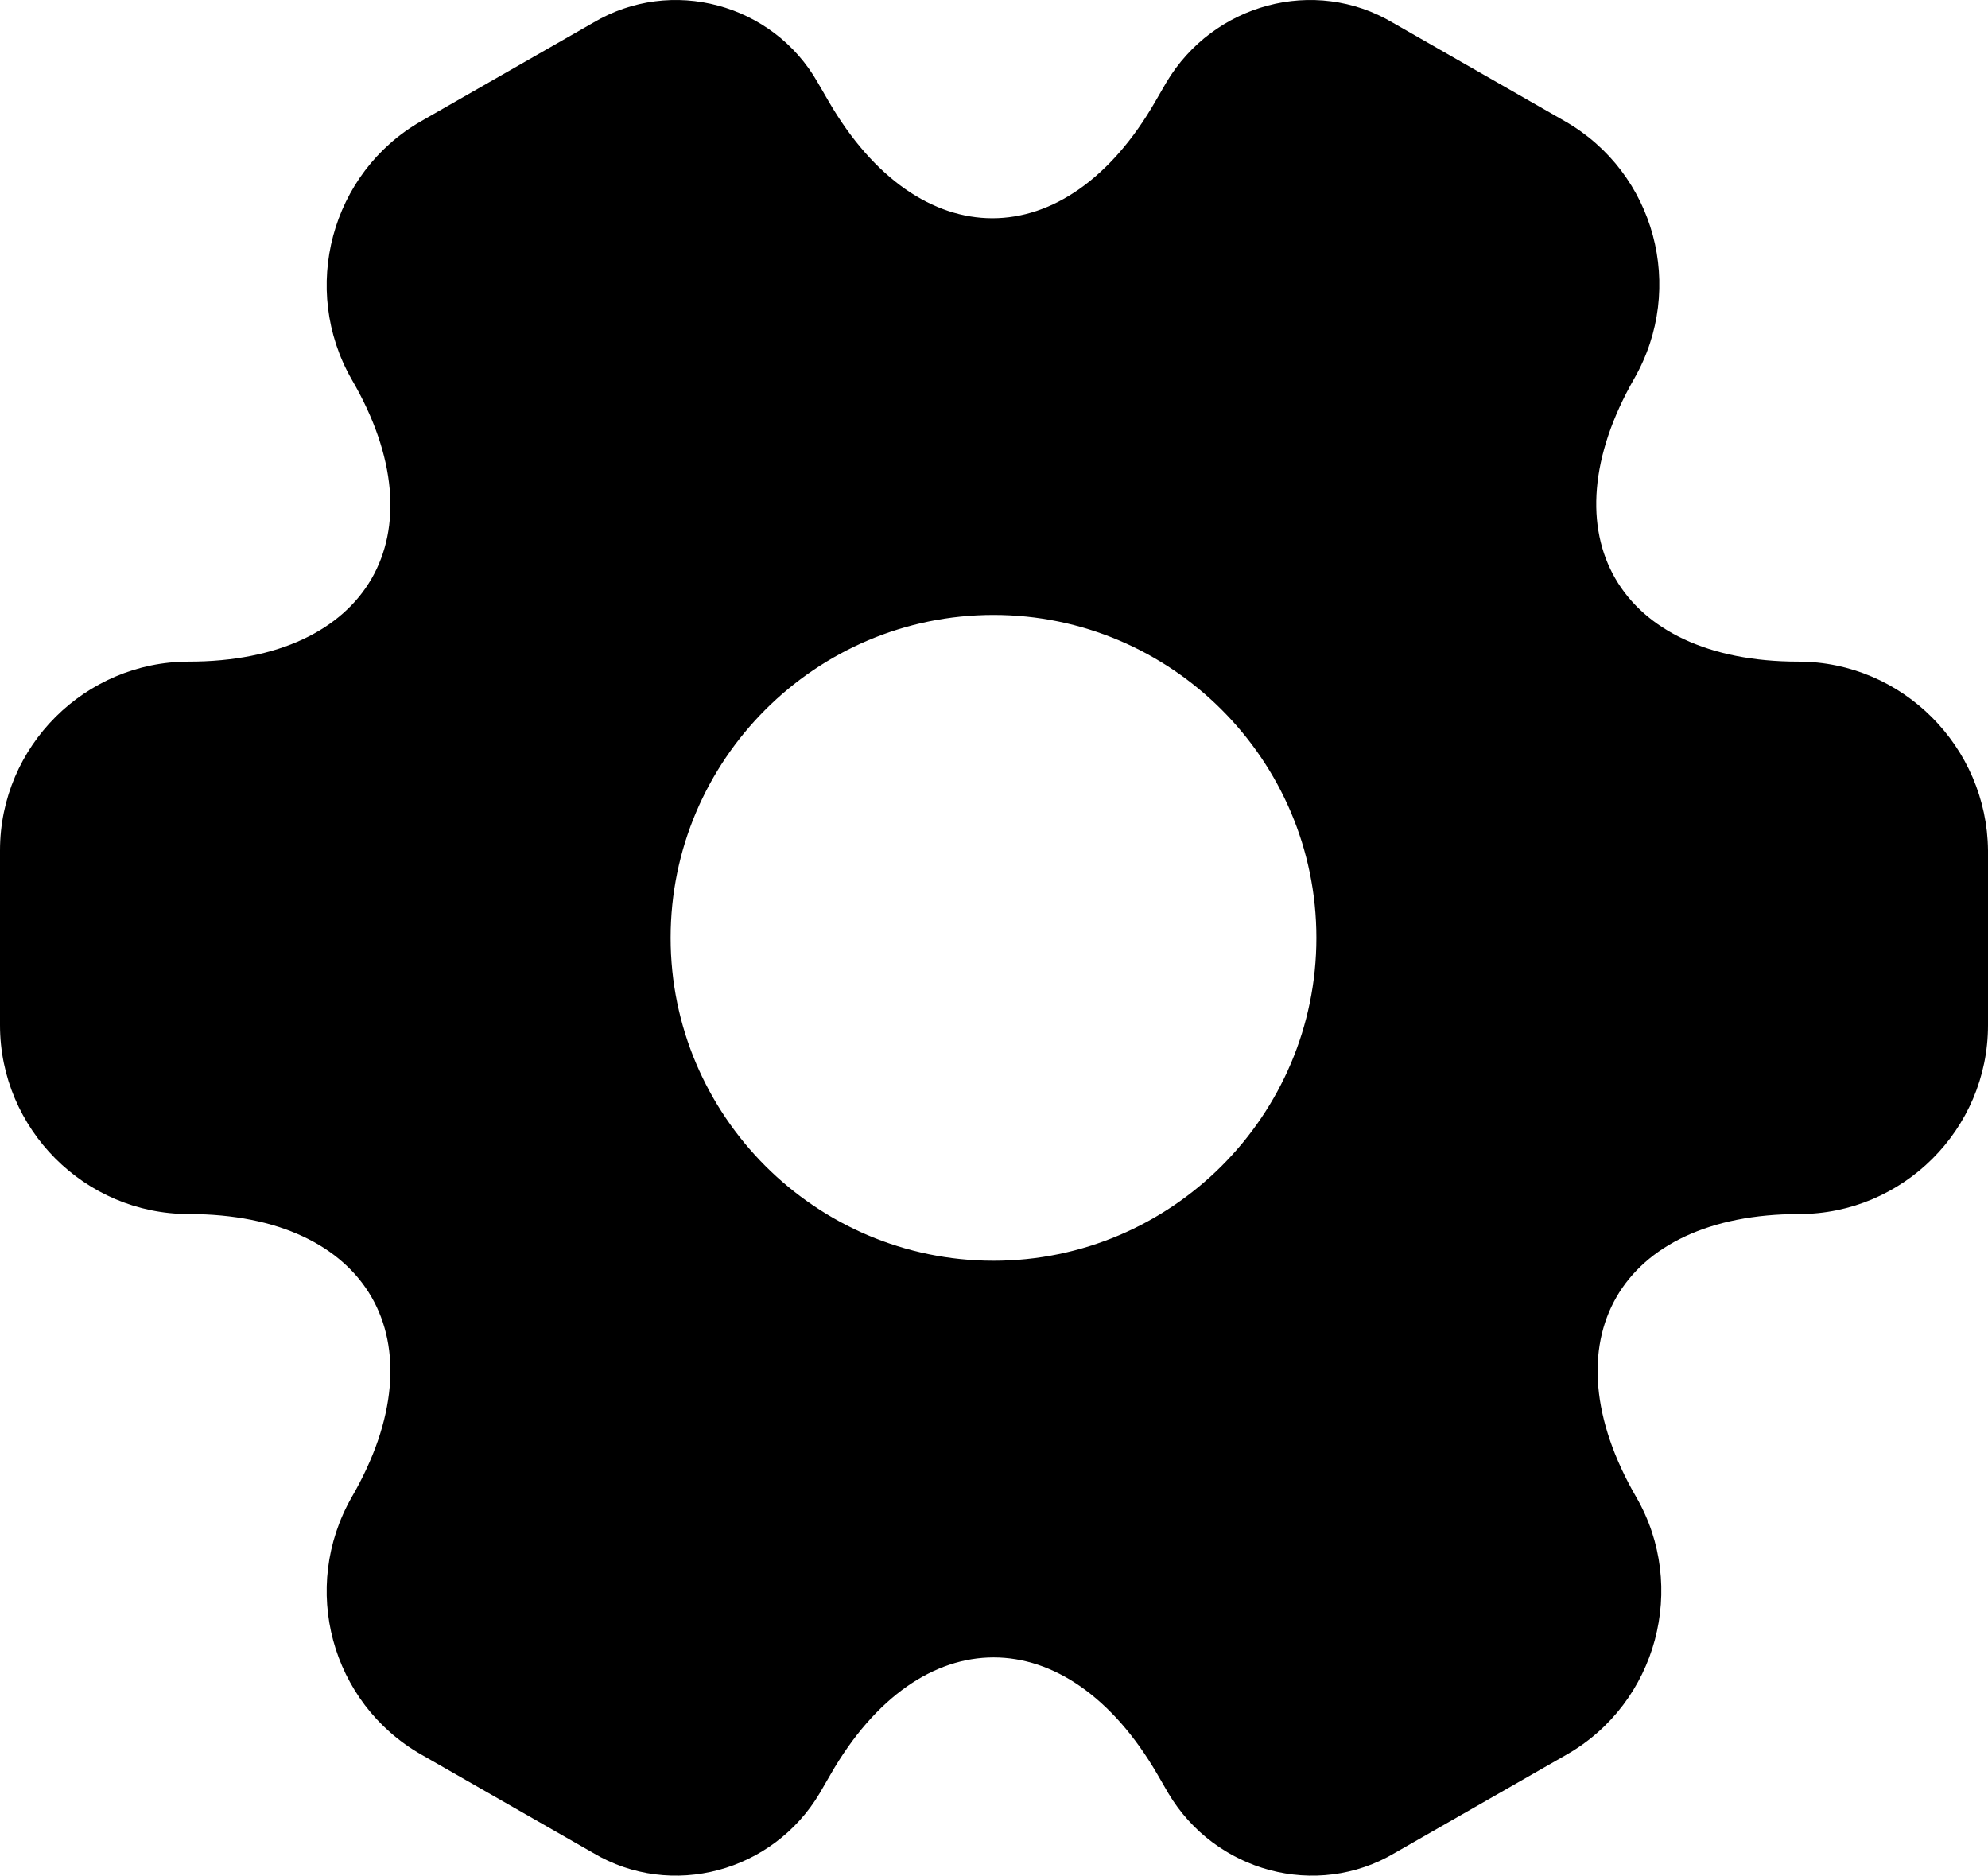 <svg viewBox="0 0 20.01 18.878" fill="none">
  <path
    d="M18.1 6.659C16.29 6.659 15.55 5.379 16.45 3.809C16.97 2.899 16.66 1.739 15.75 1.219L14.02 0.229C13.23 -0.241 12.21 0.039 11.74 0.829L11.63 1.019C10.73 2.589 9.25 2.589 8.34 1.019L8.23 0.829C7.78 0.039 6.76 -0.241 5.97 0.229L4.24 1.219C3.33 1.739 3.02 2.909 3.54 3.819C4.45 5.379 3.71 6.659 1.9 6.659C0.86 6.659 0 7.509 0 8.559L0 10.319C0 11.359 0.85 12.219 1.9 12.219C3.71 12.219 4.45 13.499 3.54 15.069C3.02 15.979 3.33 17.139 4.24 17.659L5.97 18.649C6.76 19.119 7.78 18.839 8.25 18.049L8.36 17.859C9.26 16.289 10.74 16.289 11.65 17.859L11.76 18.049C12.23 18.839 13.25 19.119 14.04 18.649L15.77 17.659C16.68 17.139 16.99 15.969 16.47 15.069C15.56 13.499 16.3 12.219 18.11 12.219C19.15 12.219 20.01 11.369 20.01 10.319L20.01 8.559C20 7.519 19.15 6.659 18.1 6.659ZM10 12.689C8.21 12.689 6.75 11.229 6.75 9.439C6.75 7.649 8.21 6.189 10 6.189C11.79 6.189 13.25 7.649 13.25 9.439C13.25 11.229 11.79 12.689 10 12.689Z"
    fill="currentColor" fill-opacity="1" fill-rule="evenodd" />
</svg>